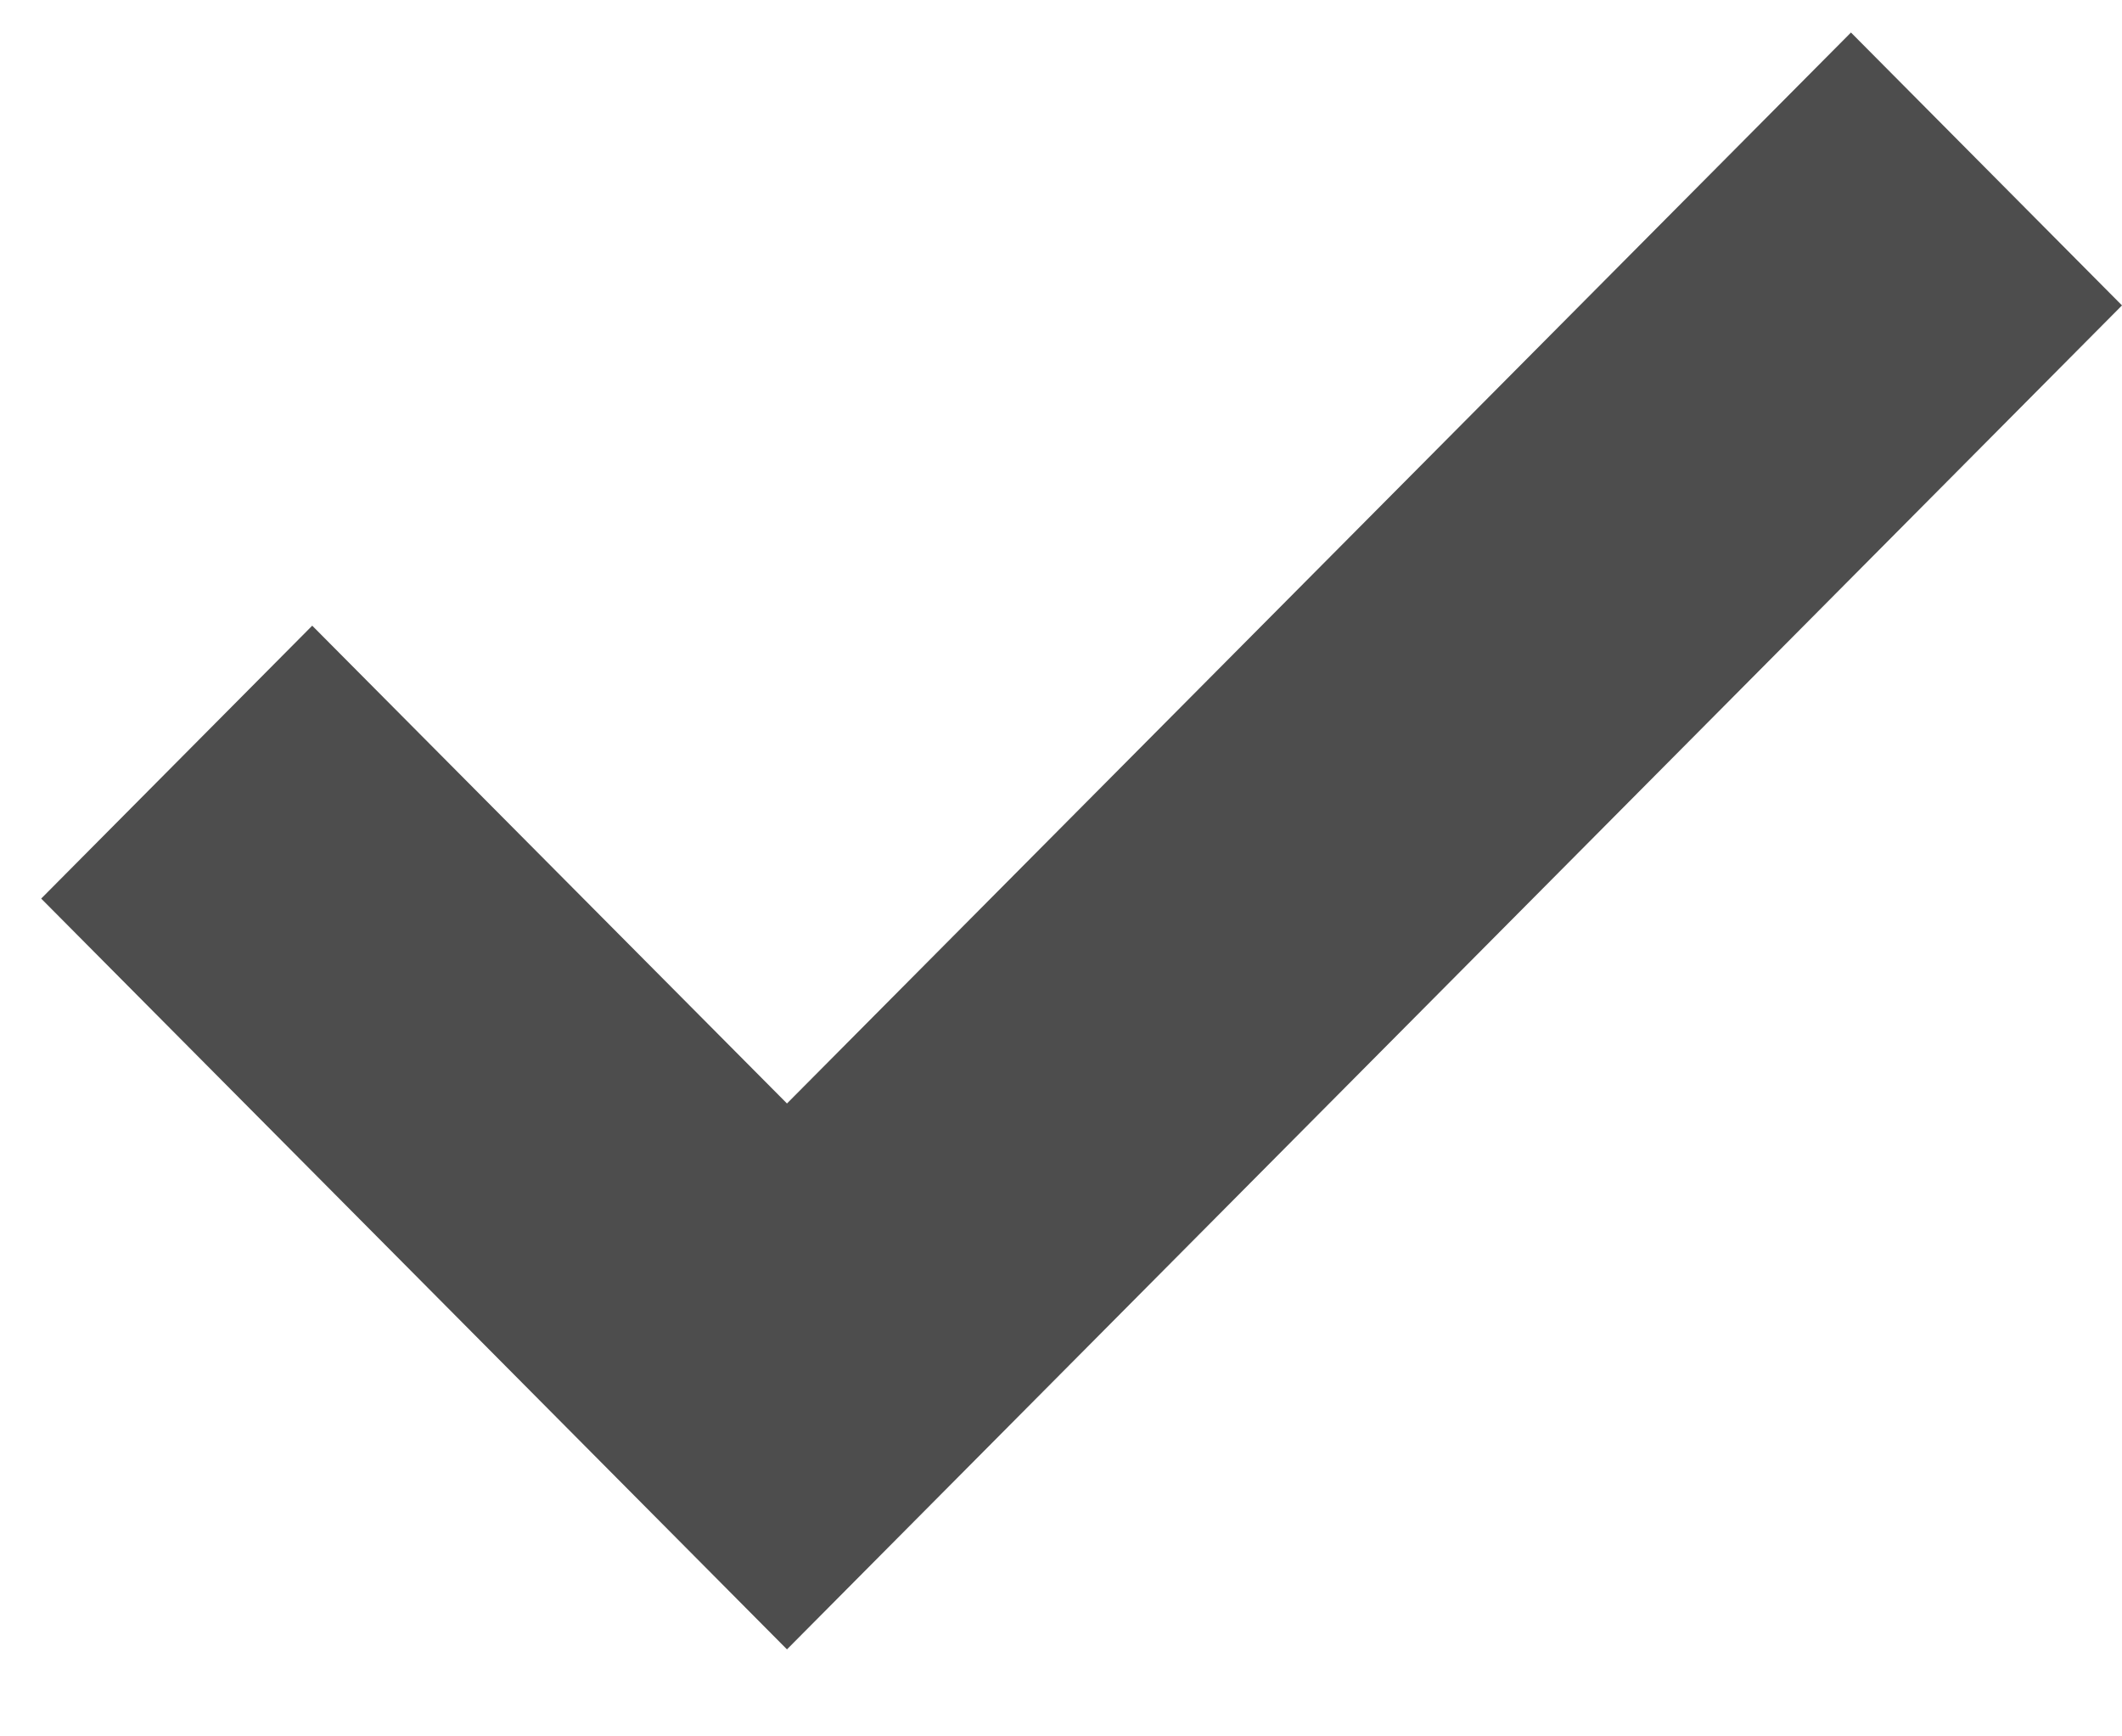 <svg width="22" height="18" viewBox="0 0 22 18" fill="none" xmlns="http://www.w3.org/2000/svg">
<path d="M3.237 6.486L0.427 9.315L8.159 17.098L22 3.166L19.19 0.337L8.159 11.439L3.237 6.486Z" fill="#4D4D4D"/>
</svg>
